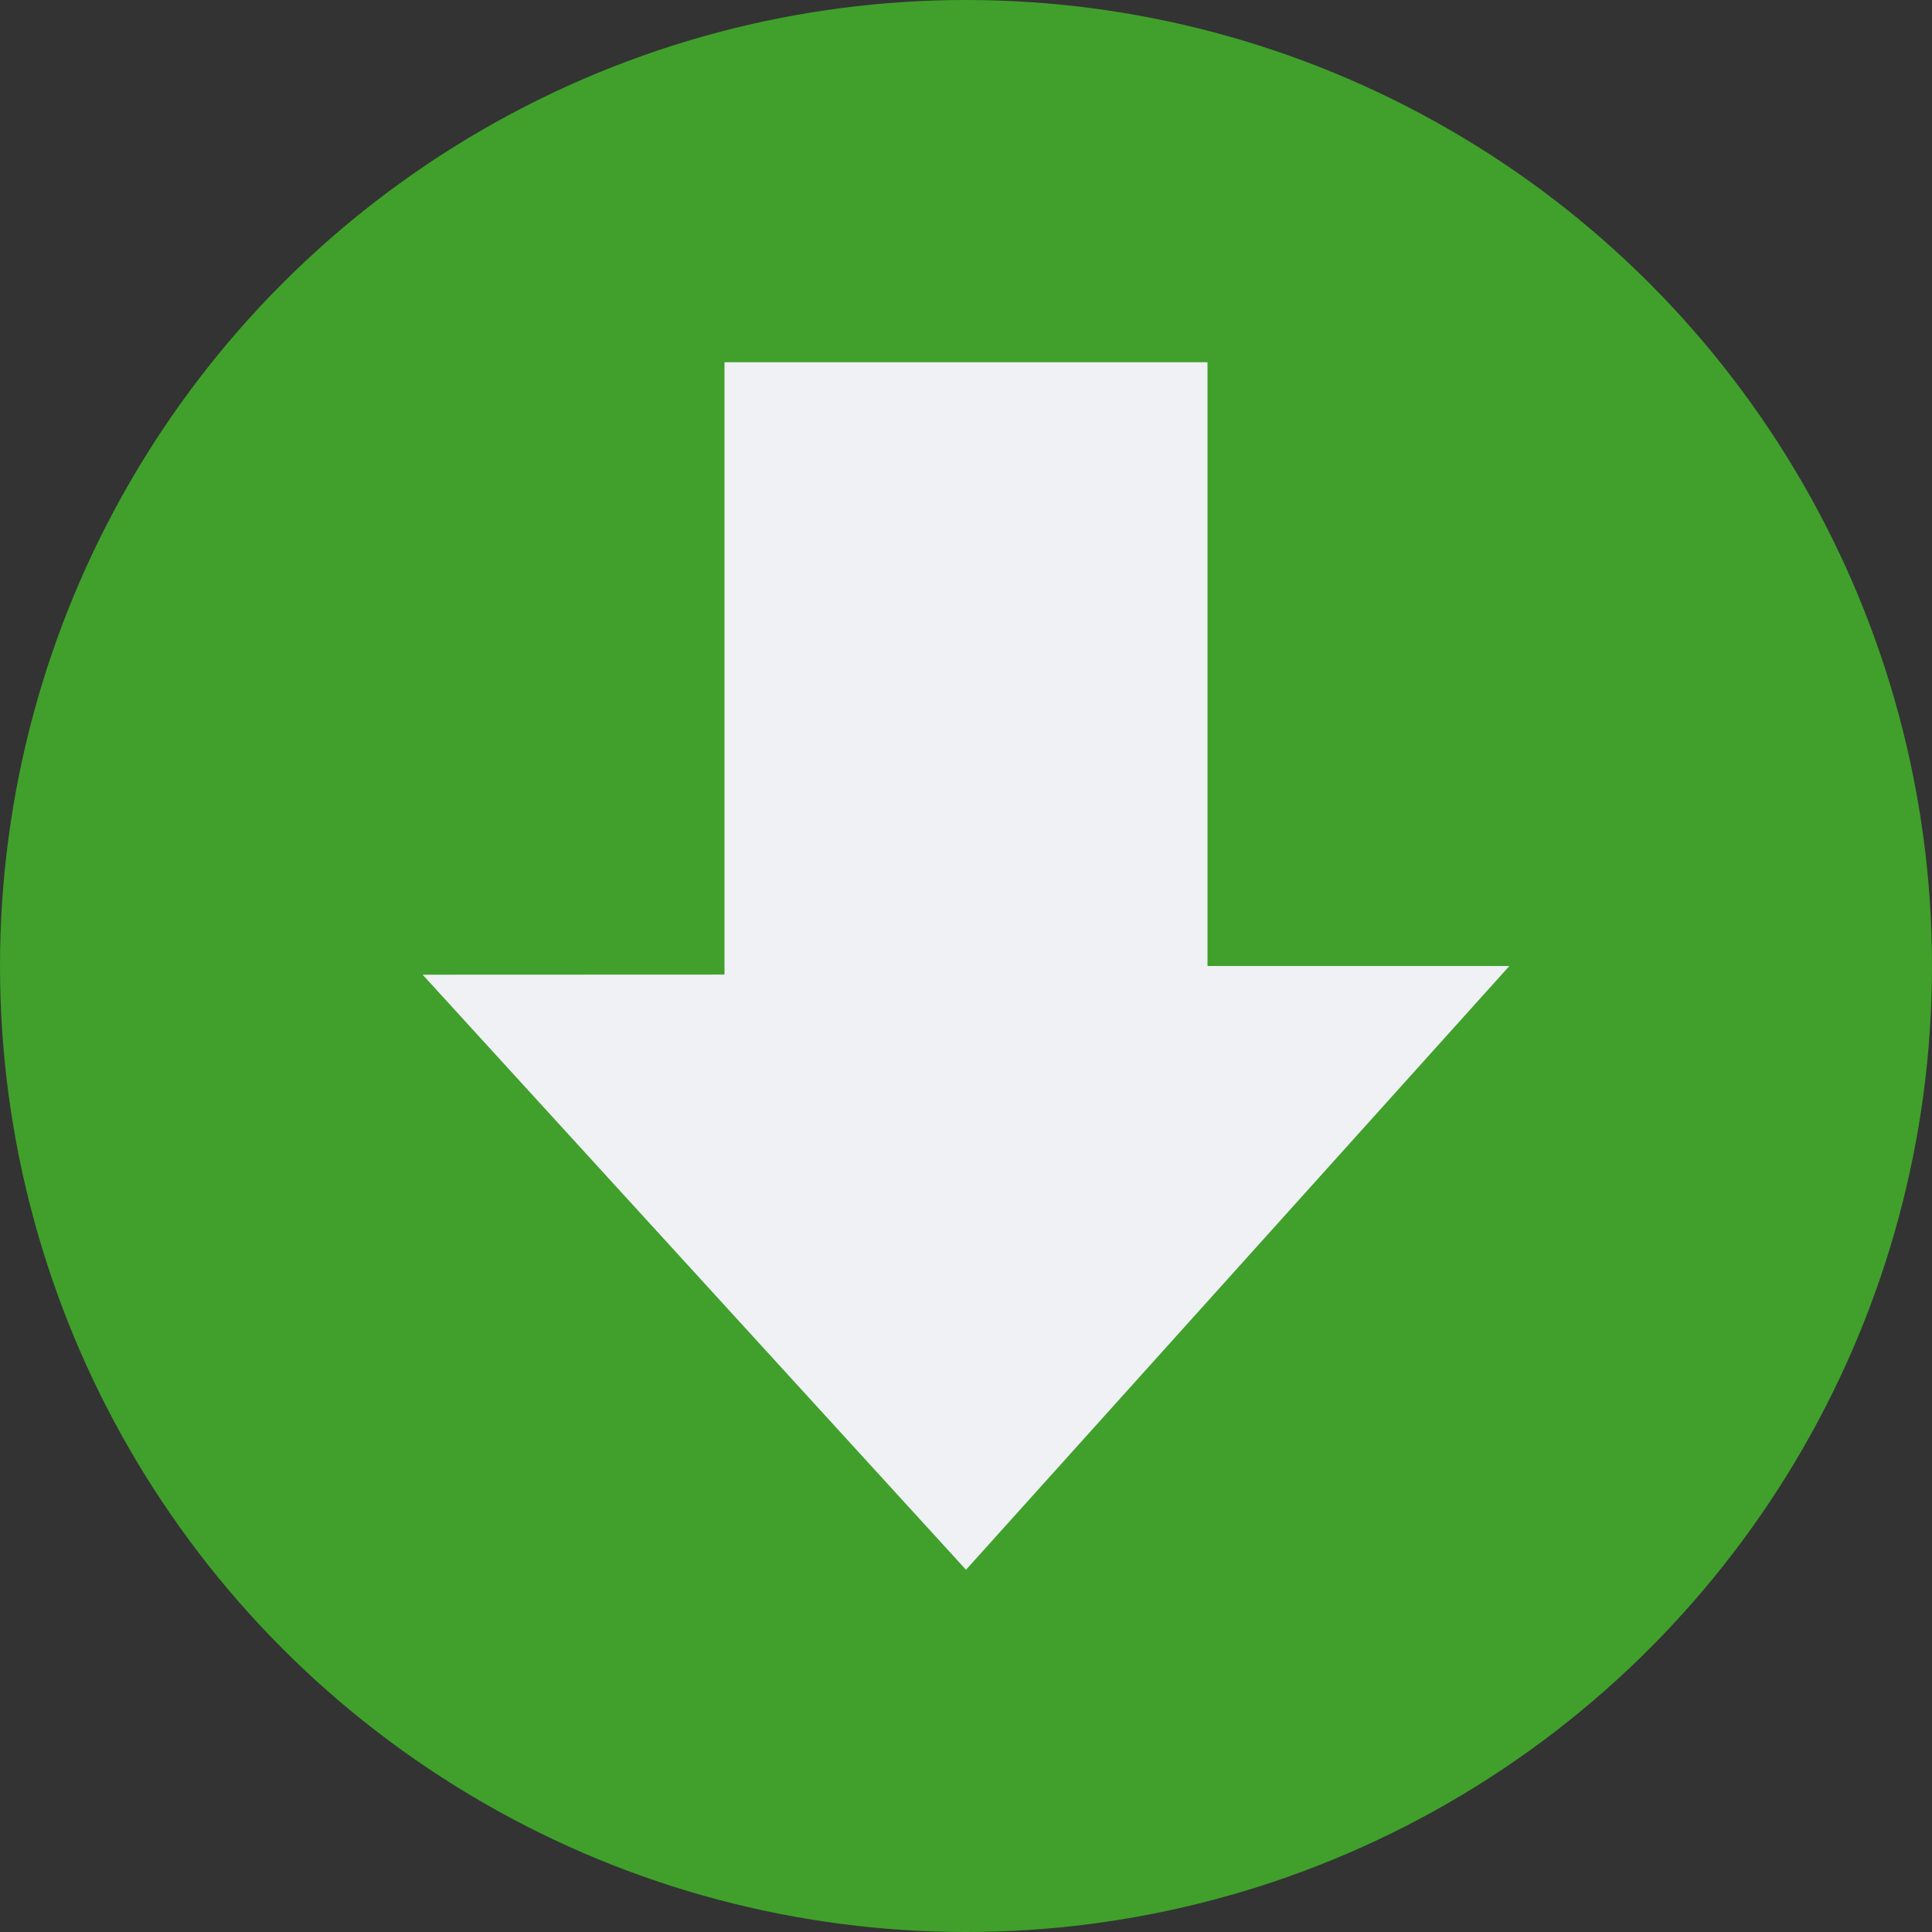 <svg xmlns="http://www.w3.org/2000/svg" width="16" height="16" version="1">
 <rect width="100%" height="100%" fill="#333333" stroke="none"/>
 <circle fill="#40a02b" cx="8" cy="8" r="8"/>
 <path style="fill:#eff1f5" d="m3.5 8.072 4.5 4.928 4.5-5h-2.5v-5h-4v5.071z"/>
</svg>
